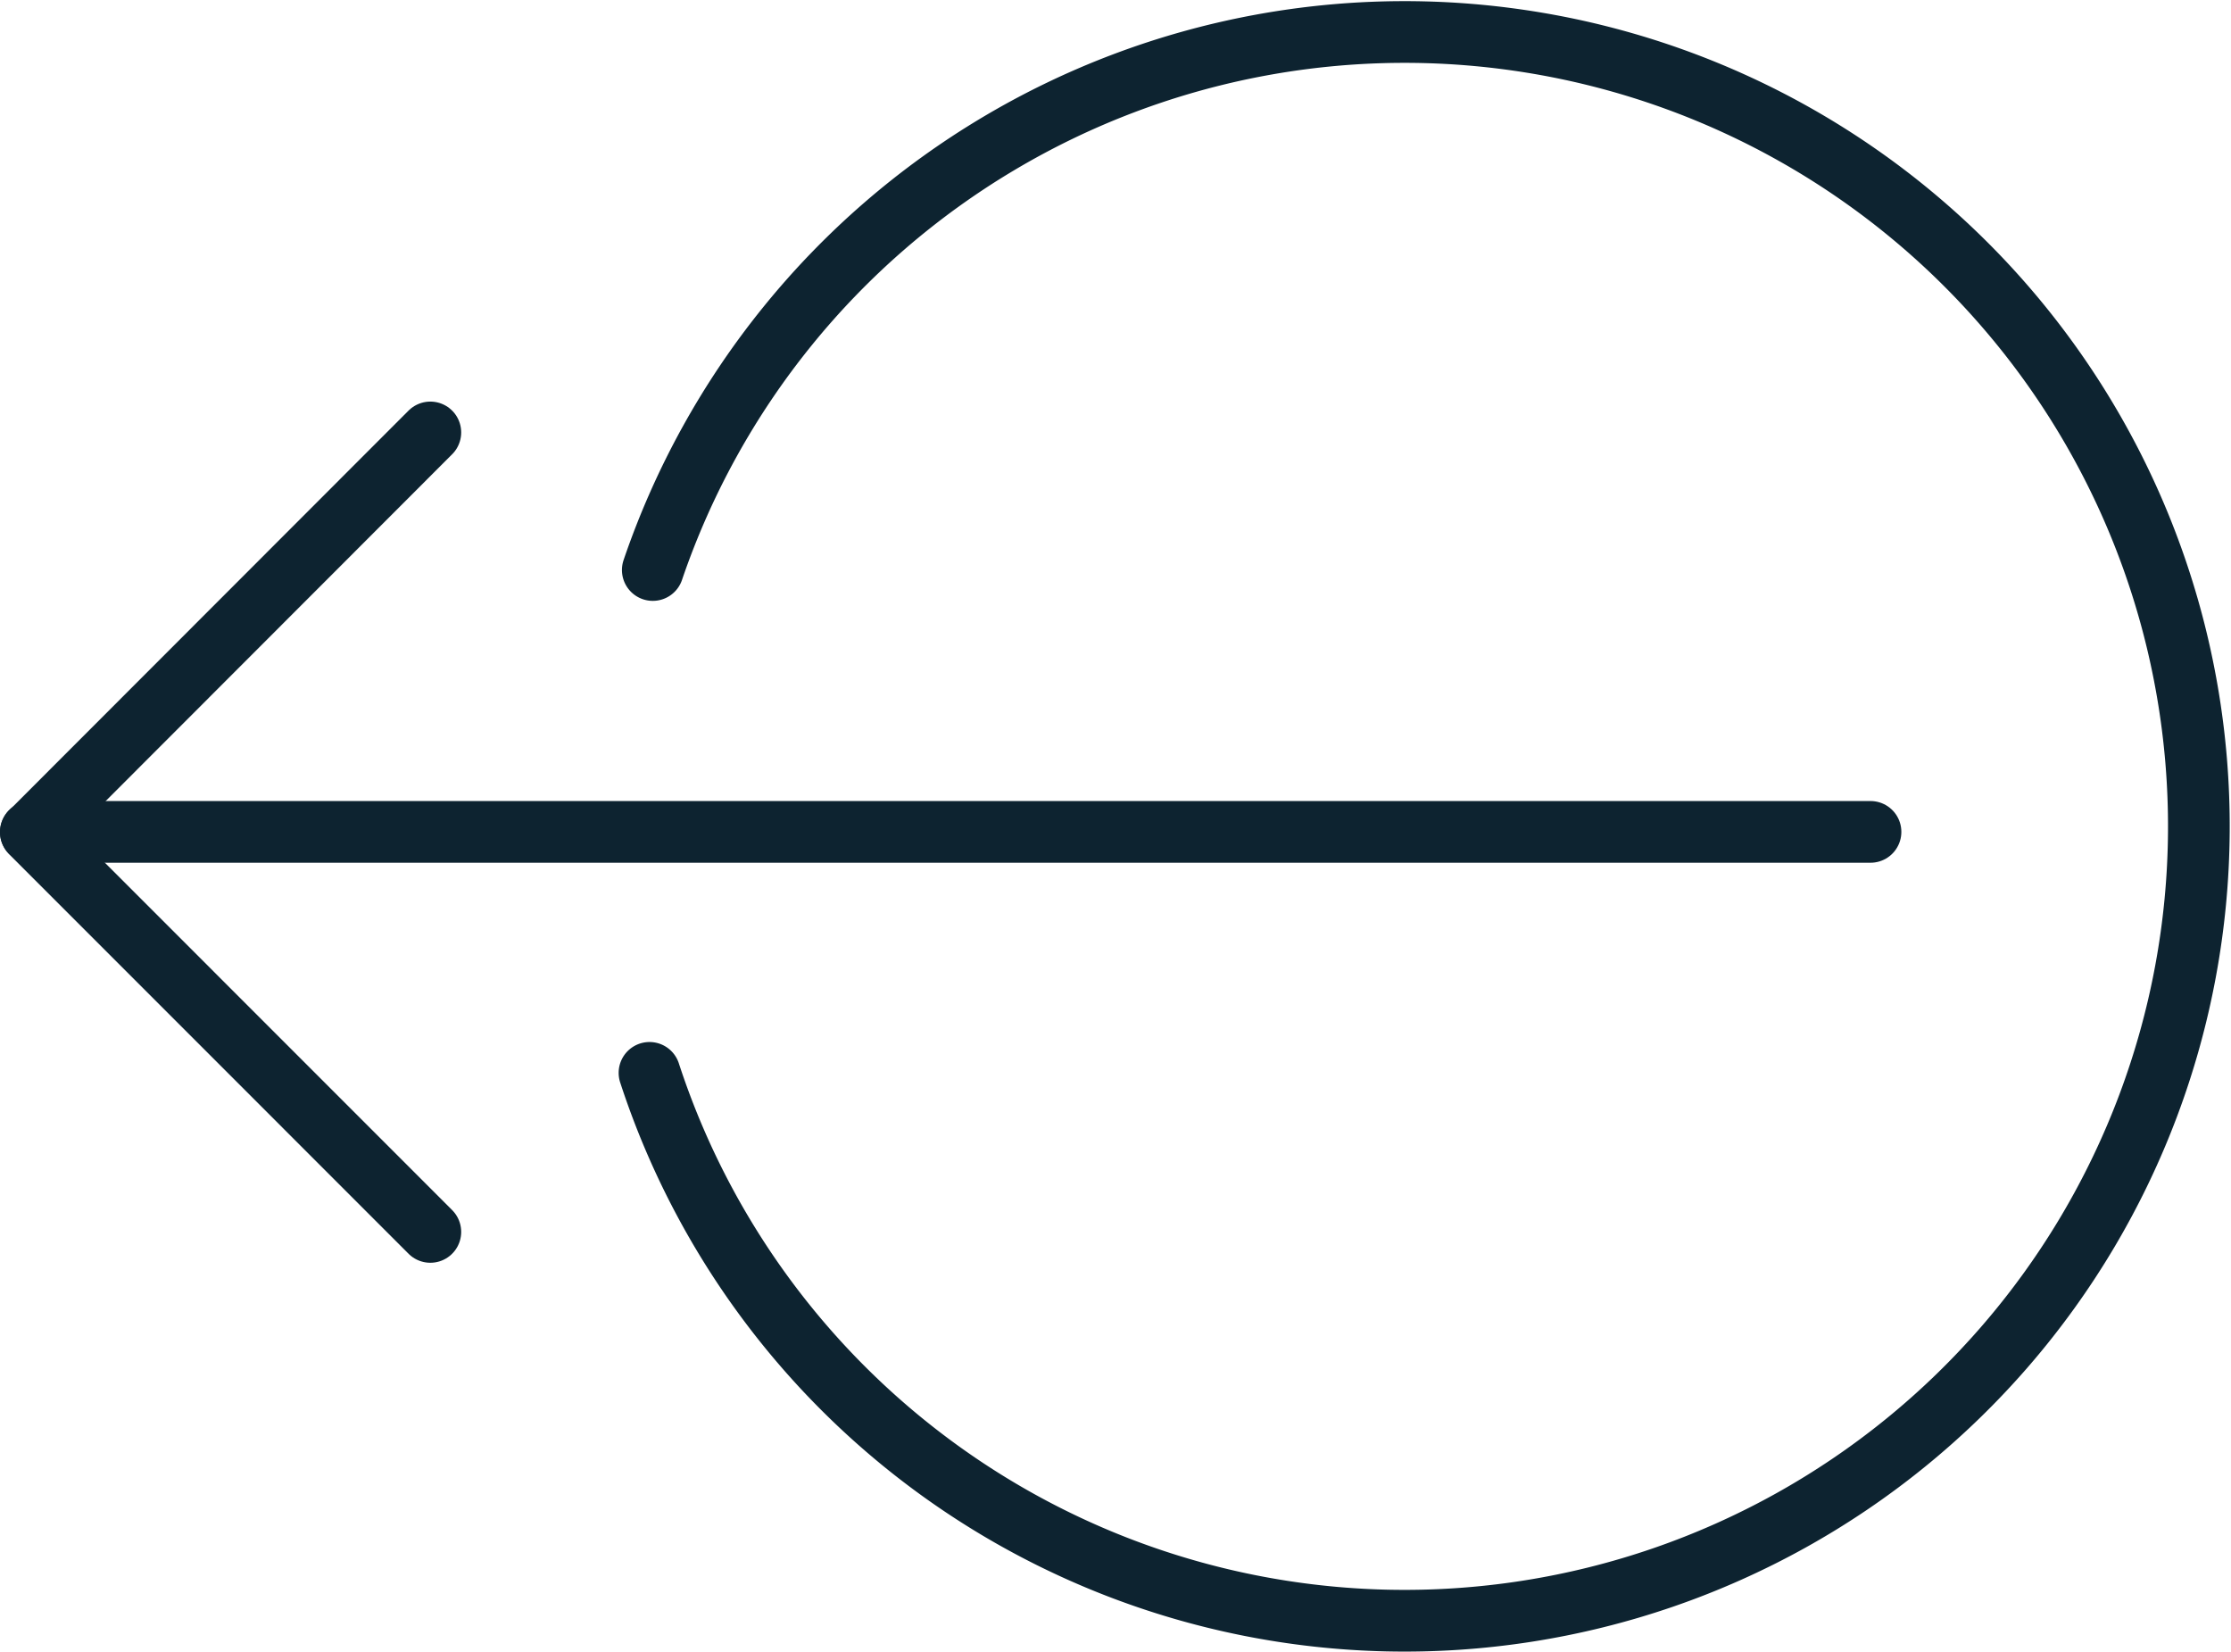 <svg xmlns="http://www.w3.org/2000/svg" width="27.119" height="20.074" viewBox="0 0 27.119 20.074"><g transform="translate(-27.075 -26.058)"><path d="M38.748,32.986a9.655,9.655,0,1,1-.04,6.112" transform="translate(-3.738 0)" fill="none" stroke="#0d2330" stroke-linecap="round" stroke-linejoin="round" stroke-width="0.75"/><g transform="translate(27.45 31.314)"><path d="M27.45,41.009H49.812" transform="translate(-27.45 -36.154)" fill="none" stroke="#0d2330" stroke-linecap="round" stroke-linejoin="round" stroke-width="0.75"/><path d="M32.306,33.74,27.45,38.6l4.856,4.857" transform="translate(-27.45 -33.74)" fill="none" stroke="#0d2330" stroke-linecap="round" stroke-linejoin="round" stroke-width="0.75"/></g></g></svg>